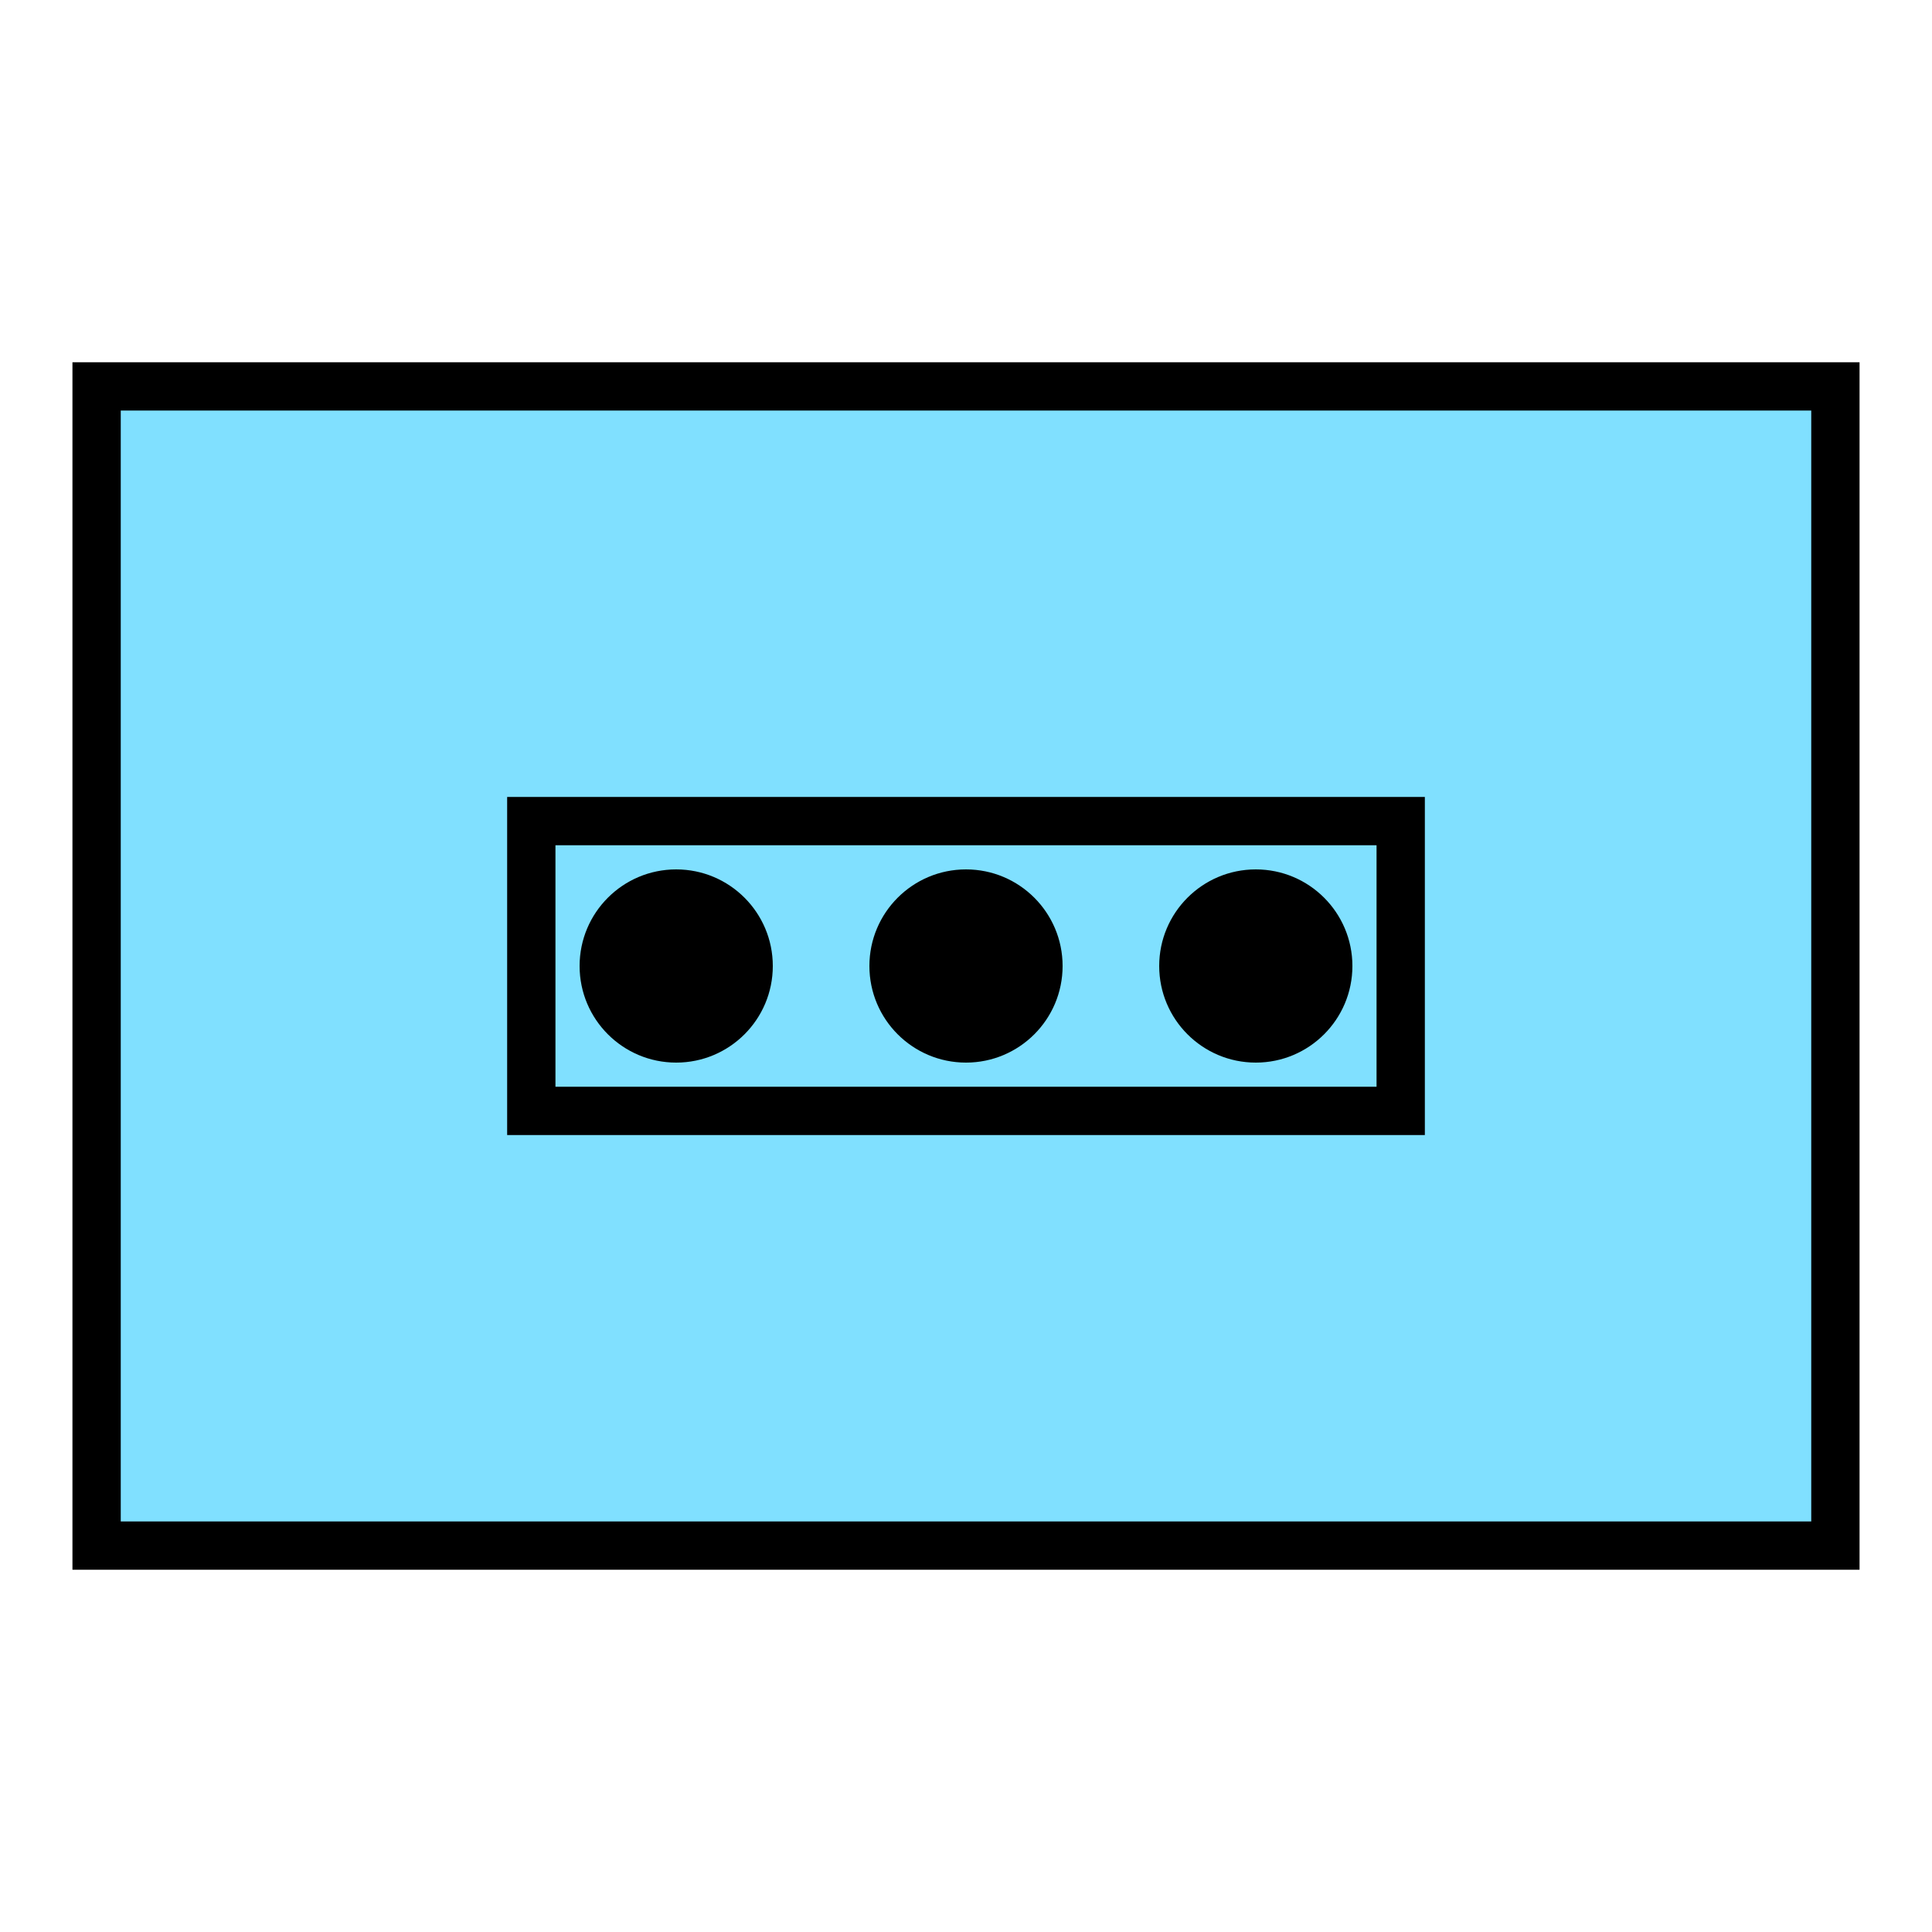 <?xml version="1.0"?>
<!DOCTYPE svg PUBLIC "-//W3C//DTD SVG 1.1//EN" "http://www.w3.org/Graphics/SVG/1.1/DTD/svg11.dtd" >
<!-- SVG content generated using Symbology Configuration Management System (SCMS) -->
<!-- Systematic Software Engineering Ltd. - www.systematic.co.uk - do not remove  -->
<svg id="OFOPM-----*****" width="400px" height="400px" viewBox="0 0 400 400">
<g >
<svg viewBox="0 0 400 400" id="_0.SFG-U----------" width="400px" height="400px"><rect x="20" y="80" width="360" height="240" style="fill:rgb(128,224,255);stroke:rgb(0,0,0);stroke-width:10"></rect>
</svg>

</g>
<g >
<svg viewBox="0 0 400 400" id="_1.O-O-M----------" width="400px" height="400px"><rect x="110" y="170" width="180" height="60" style="fill:none;stroke:rgb(0,0,0);stroke-width:10"></rect>
<ellipse cx="140" cy="200" rx="20" ry="20" style="fill:rgb(0,0,0);stroke:none;stroke-width:10"></ellipse>
<ellipse cx="200" cy="200" rx="20" ry="20" style="fill:rgb(0,0,0);stroke:none;stroke-width:10"></ellipse>
<ellipse cx="260" cy="200" rx="20" ry="20" style="fill:rgb(0,0,0);stroke:none;stroke-width:10"></ellipse>
</svg>

</g>
</svg>